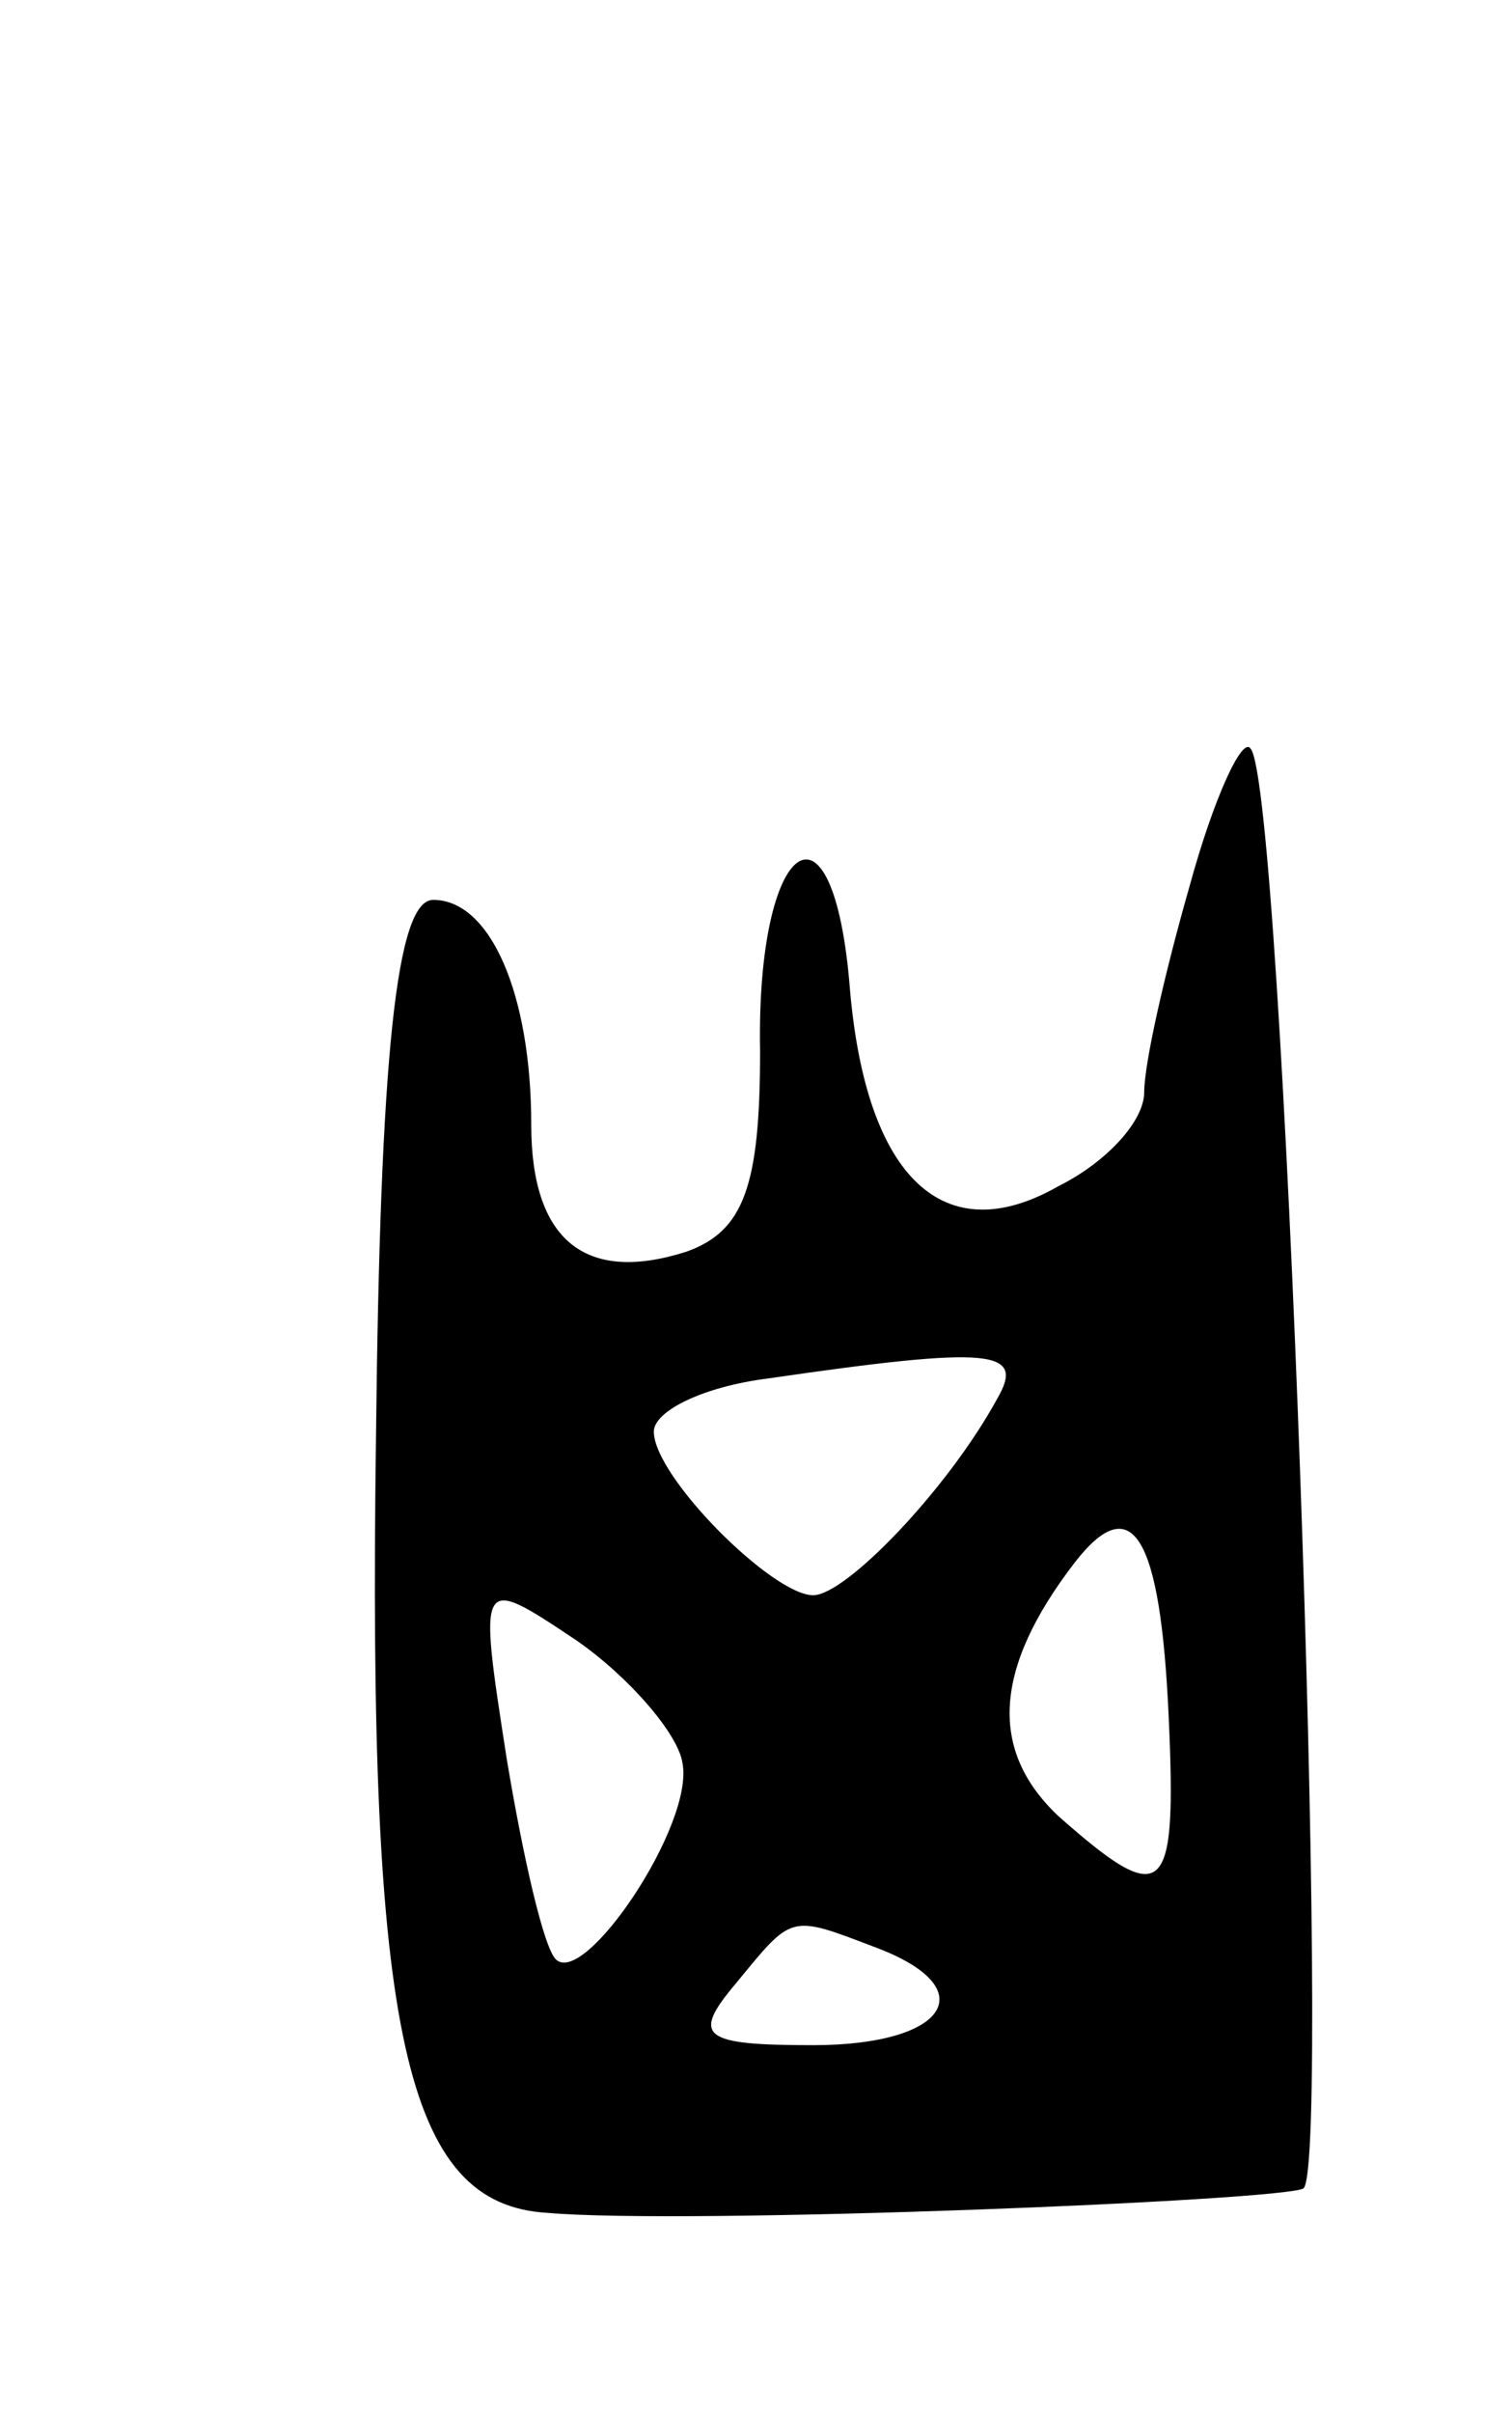 <svg version="1.0" xmlns="http://www.w3.org/2000/svg"
 width="37pt" height="59pt" viewBox="0 0 37 59"
 preserveAspectRatio="xMidYMid meet">
<g transform="translate(0,59) scale(0.1,-0.1)"
fill="#000000" stroke="none">
<path d="M291 373 c-6 -21 -11 -43 -11 -50 0 -7 -9 -17 -21 -23 -28 -16 -47 2
-51 48 -4 51 -23 37 -22 -15 0 -33 -4 -44 -18 -49 -25 -8 -38 3 -38 31 0 32
-10 55 -24 55 -9 0 -13 -38 -14 -132 -2 -145 7 -187 42 -189 34 -3 181 3 185
6 7 7 -5 344 -13 352 -2 3 -9 -12 -15 -34z m-47 -125 c-12 -22 -37 -48 -45
-48 -10 0 -39 29 -39 40 0 5 12 11 28 13 55 8 63 7 56 -5z m42 -78 c2 -44 -1
-47 -27 -24 -17 16 -16 36 4 62 14 18 21 7 23 -38z m-119 -11 c3 -15 -24 -55
-31 -48 -3 3 -8 25 -12 49 -7 45 -7 45 17 29 13 -9 25 -23 26 -30z m47 -45
c27 -10 18 -24 -15 -24 -27 0 -30 2 -19 15 14 17 13 17 34 9z"/>
</g>
</svg>
